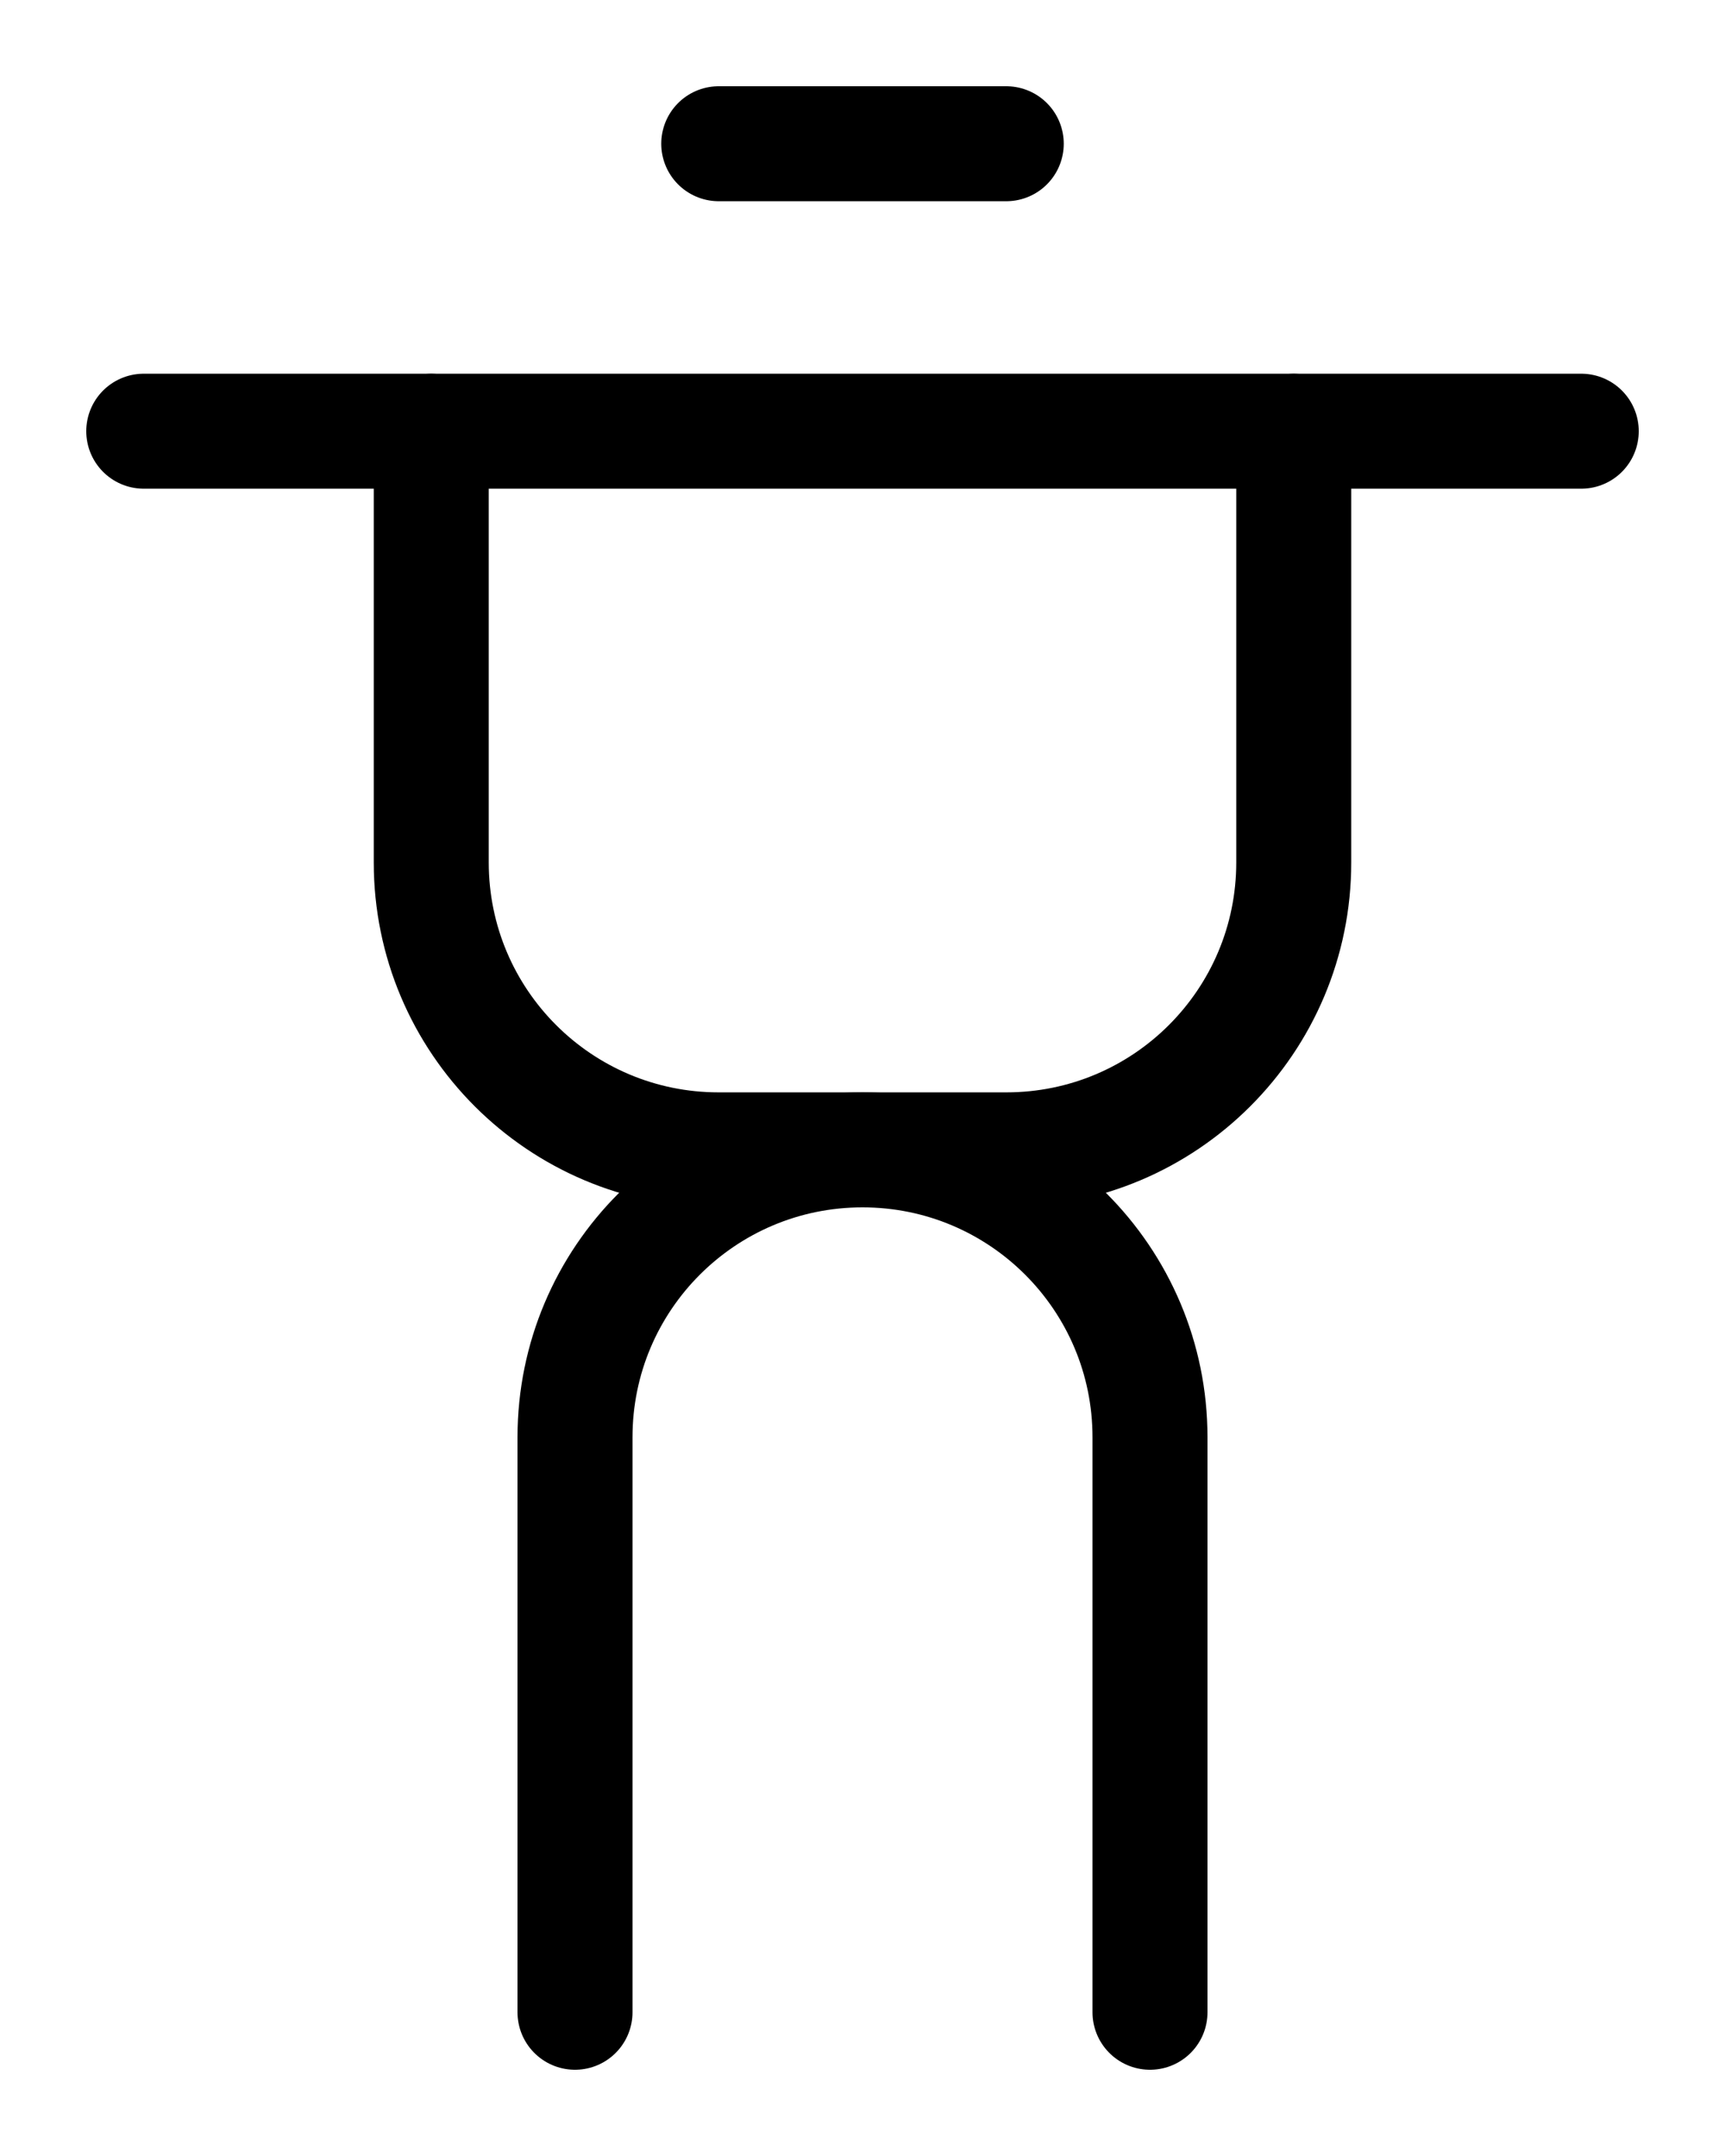 <?xml version="1.0" encoding="utf-8"?>
<!-- Generator: Adobe Illustrator 26.0.0, SVG Export Plug-In . SVG Version: 6.00 Build 0)  -->
<svg version="1.1" id="图层_1" xmlns="http://www.w3.org/2000/svg" xmlns:xlink="http://www.w3.org/1999/xlink" x="0px" y="0px"
	 viewBox="0 0 720 900" style="enable-background:new 0 0 720 900;" xml:space="preserve">
<style type="text/css">
	.st0{fill:none;stroke:#000000;stroke-width:48;stroke-linecap:round;stroke-linejoin:round;stroke-miterlimit:10;}
</style>
<line class="st0" x1="300" y1="60" x2="420" y2="60"/>
<line class="st0" x1="60" y1="180" x2="660" y2="180"/>
<path class="st0" d="M480,840V600c0-66.3-53.7-120-120-120h-60c-66.3,0-120-53.7-120-120V180"/>
<path class="st0" d="M240,840V600c0-66.3,53.7-120,120-120h60c66.3,0,120-53.7,120-120V180"/>
</svg>

